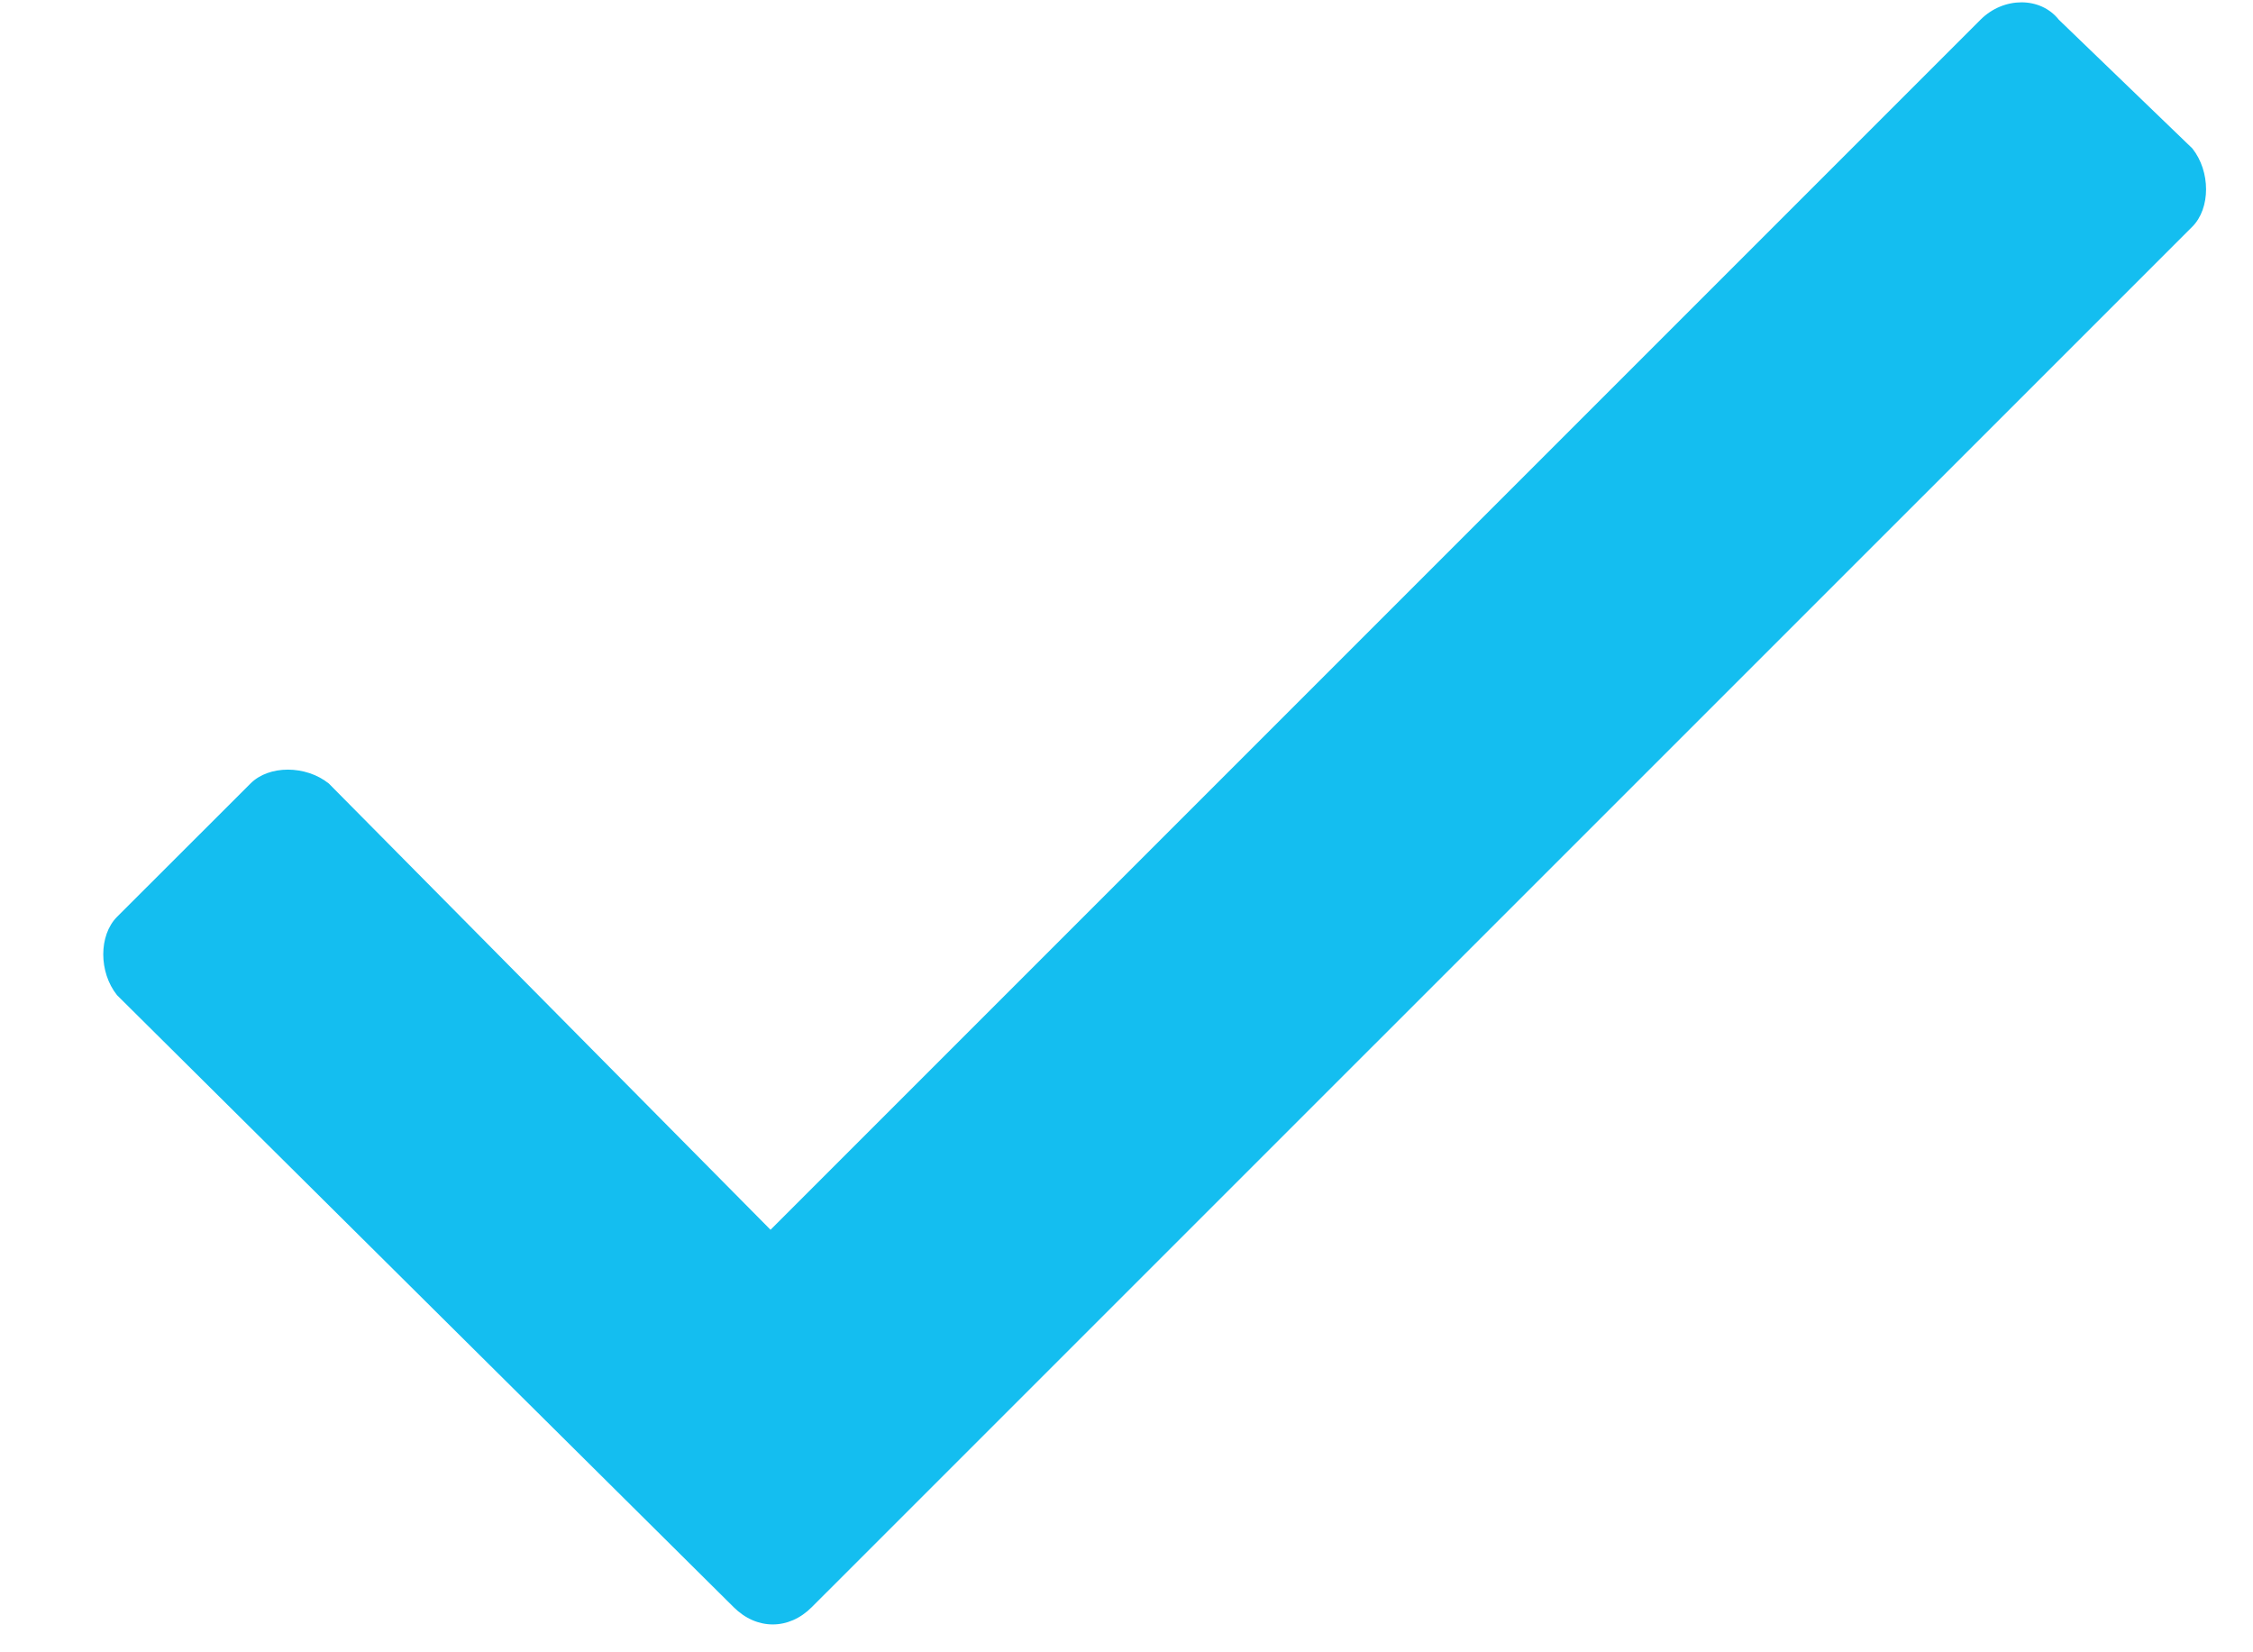 <svg width="15" height="11" viewBox="0 0 15 11" fill="none" xmlns="http://www.w3.org/2000/svg">
<path d="M13.186 0.131L5.13 8.187L2.189 5.216C2.035 5.093 1.79 5.093 1.668 5.216L0.779 6.104C0.657 6.227 0.657 6.472 0.779 6.625L4.884 10.699C5.038 10.853 5.252 10.853 5.405 10.699L14.596 1.509C14.718 1.387 14.718 1.141 14.596 0.988L13.707 0.131C13.585 -0.023 13.34 -0.023 13.186 0.131Z" fill="#14BEF0"/>
</svg>
